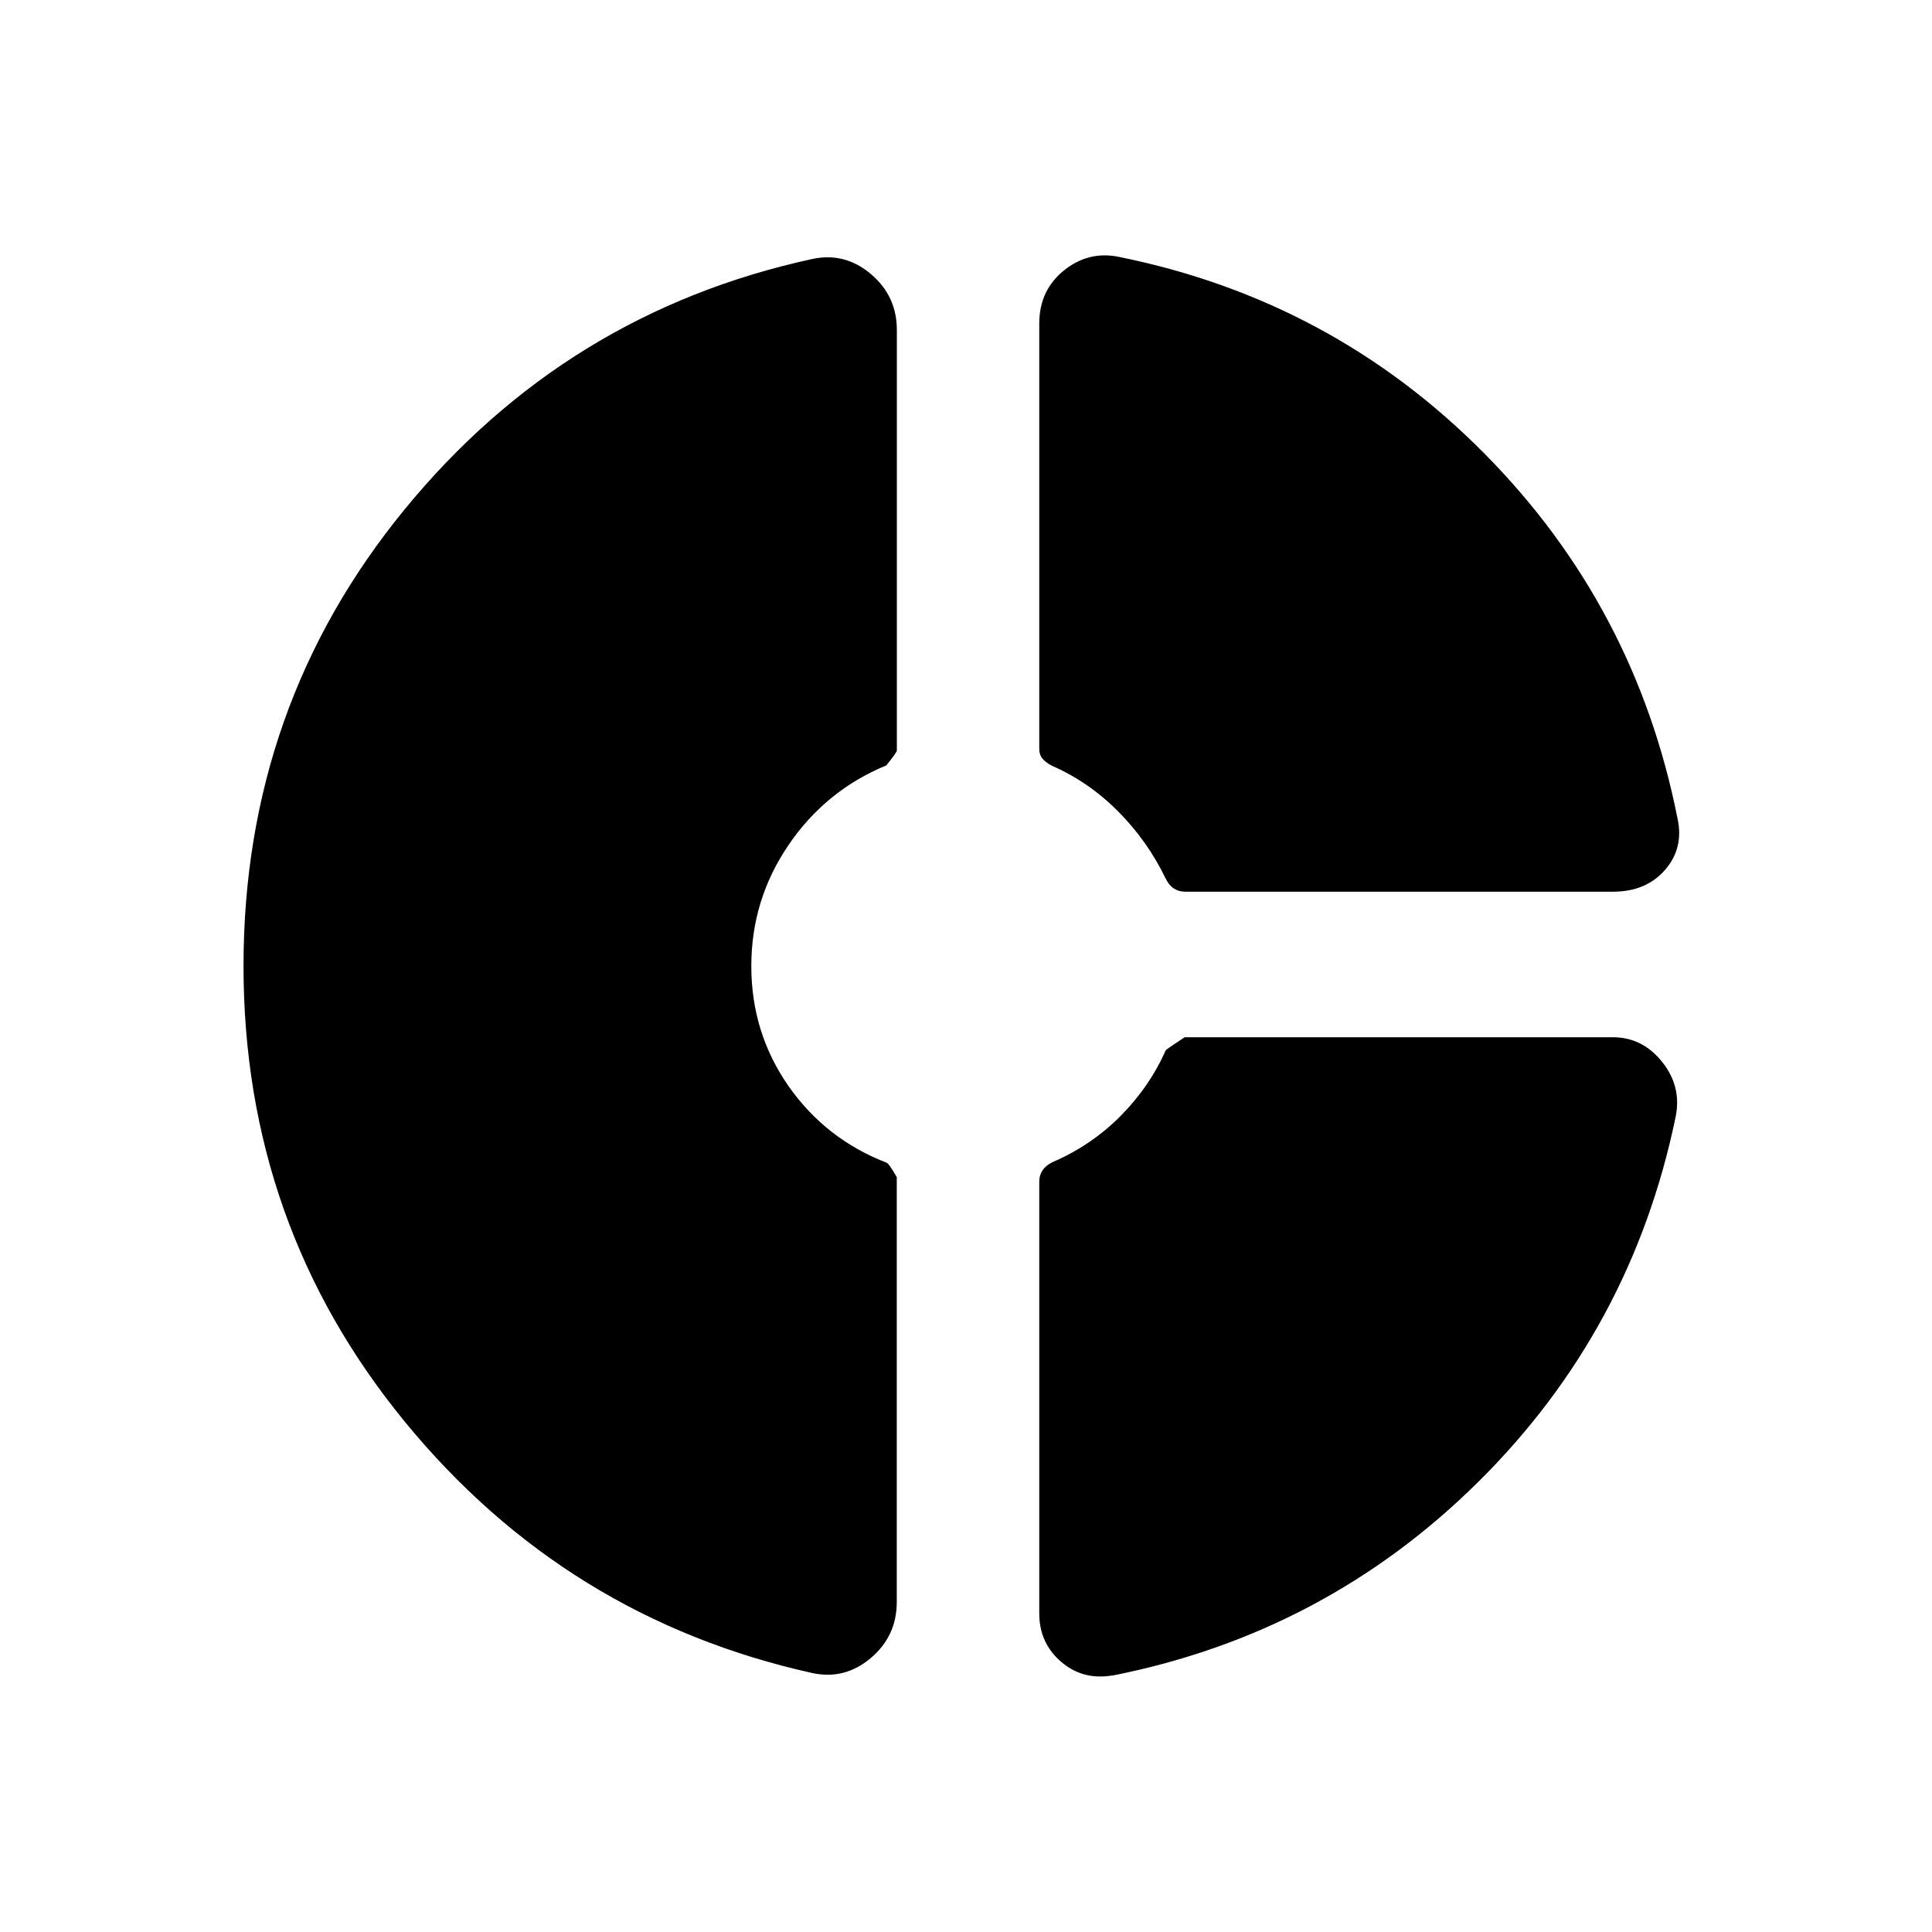 <svg xmlns="http://www.w3.org/2000/svg" xmlns:xlink="http://www.w3.org/1999/xlink" width="24" height="24" viewBox="0 0 24 24"><path fill="currentColor" d="M12.91 4.02q0-.413.307-.661q.308-.247.687-.167q2.644.535 4.528 2.434t2.407 4.543q.08.367-.156.638q-.236.27-.646.27h-5.314q-.08 0-.141-.04t-.101-.122q-.225-.467-.59-.834q-.364-.367-.82-.567q-.08-.04-.121-.09t-.04-.128zm-2.82 16.763q-3.061-.68-5.063-3.124T3.025 12q0-3.229 2.002-5.673t5.064-3.11q.403-.086.726.186q.324.273.324.697v5.223q0 .023-.131.185q-.754.311-1.216.991t-.461 1.505t.461 1.486q.462.66 1.216.952q.03.006.13.181V19.9q0 .424-.323.697t-.726.186m3.726.03q-.367.062-.637-.171t-.27-.6V14.68q0-.081.04-.141t.121-.101q.481-.206.844-.57t.566-.82q.006-.013.235-.163h5.32q.368 0 .613.308t.165.687q-.548 2.644-2.45 4.528t-4.547 2.407"/></svg>